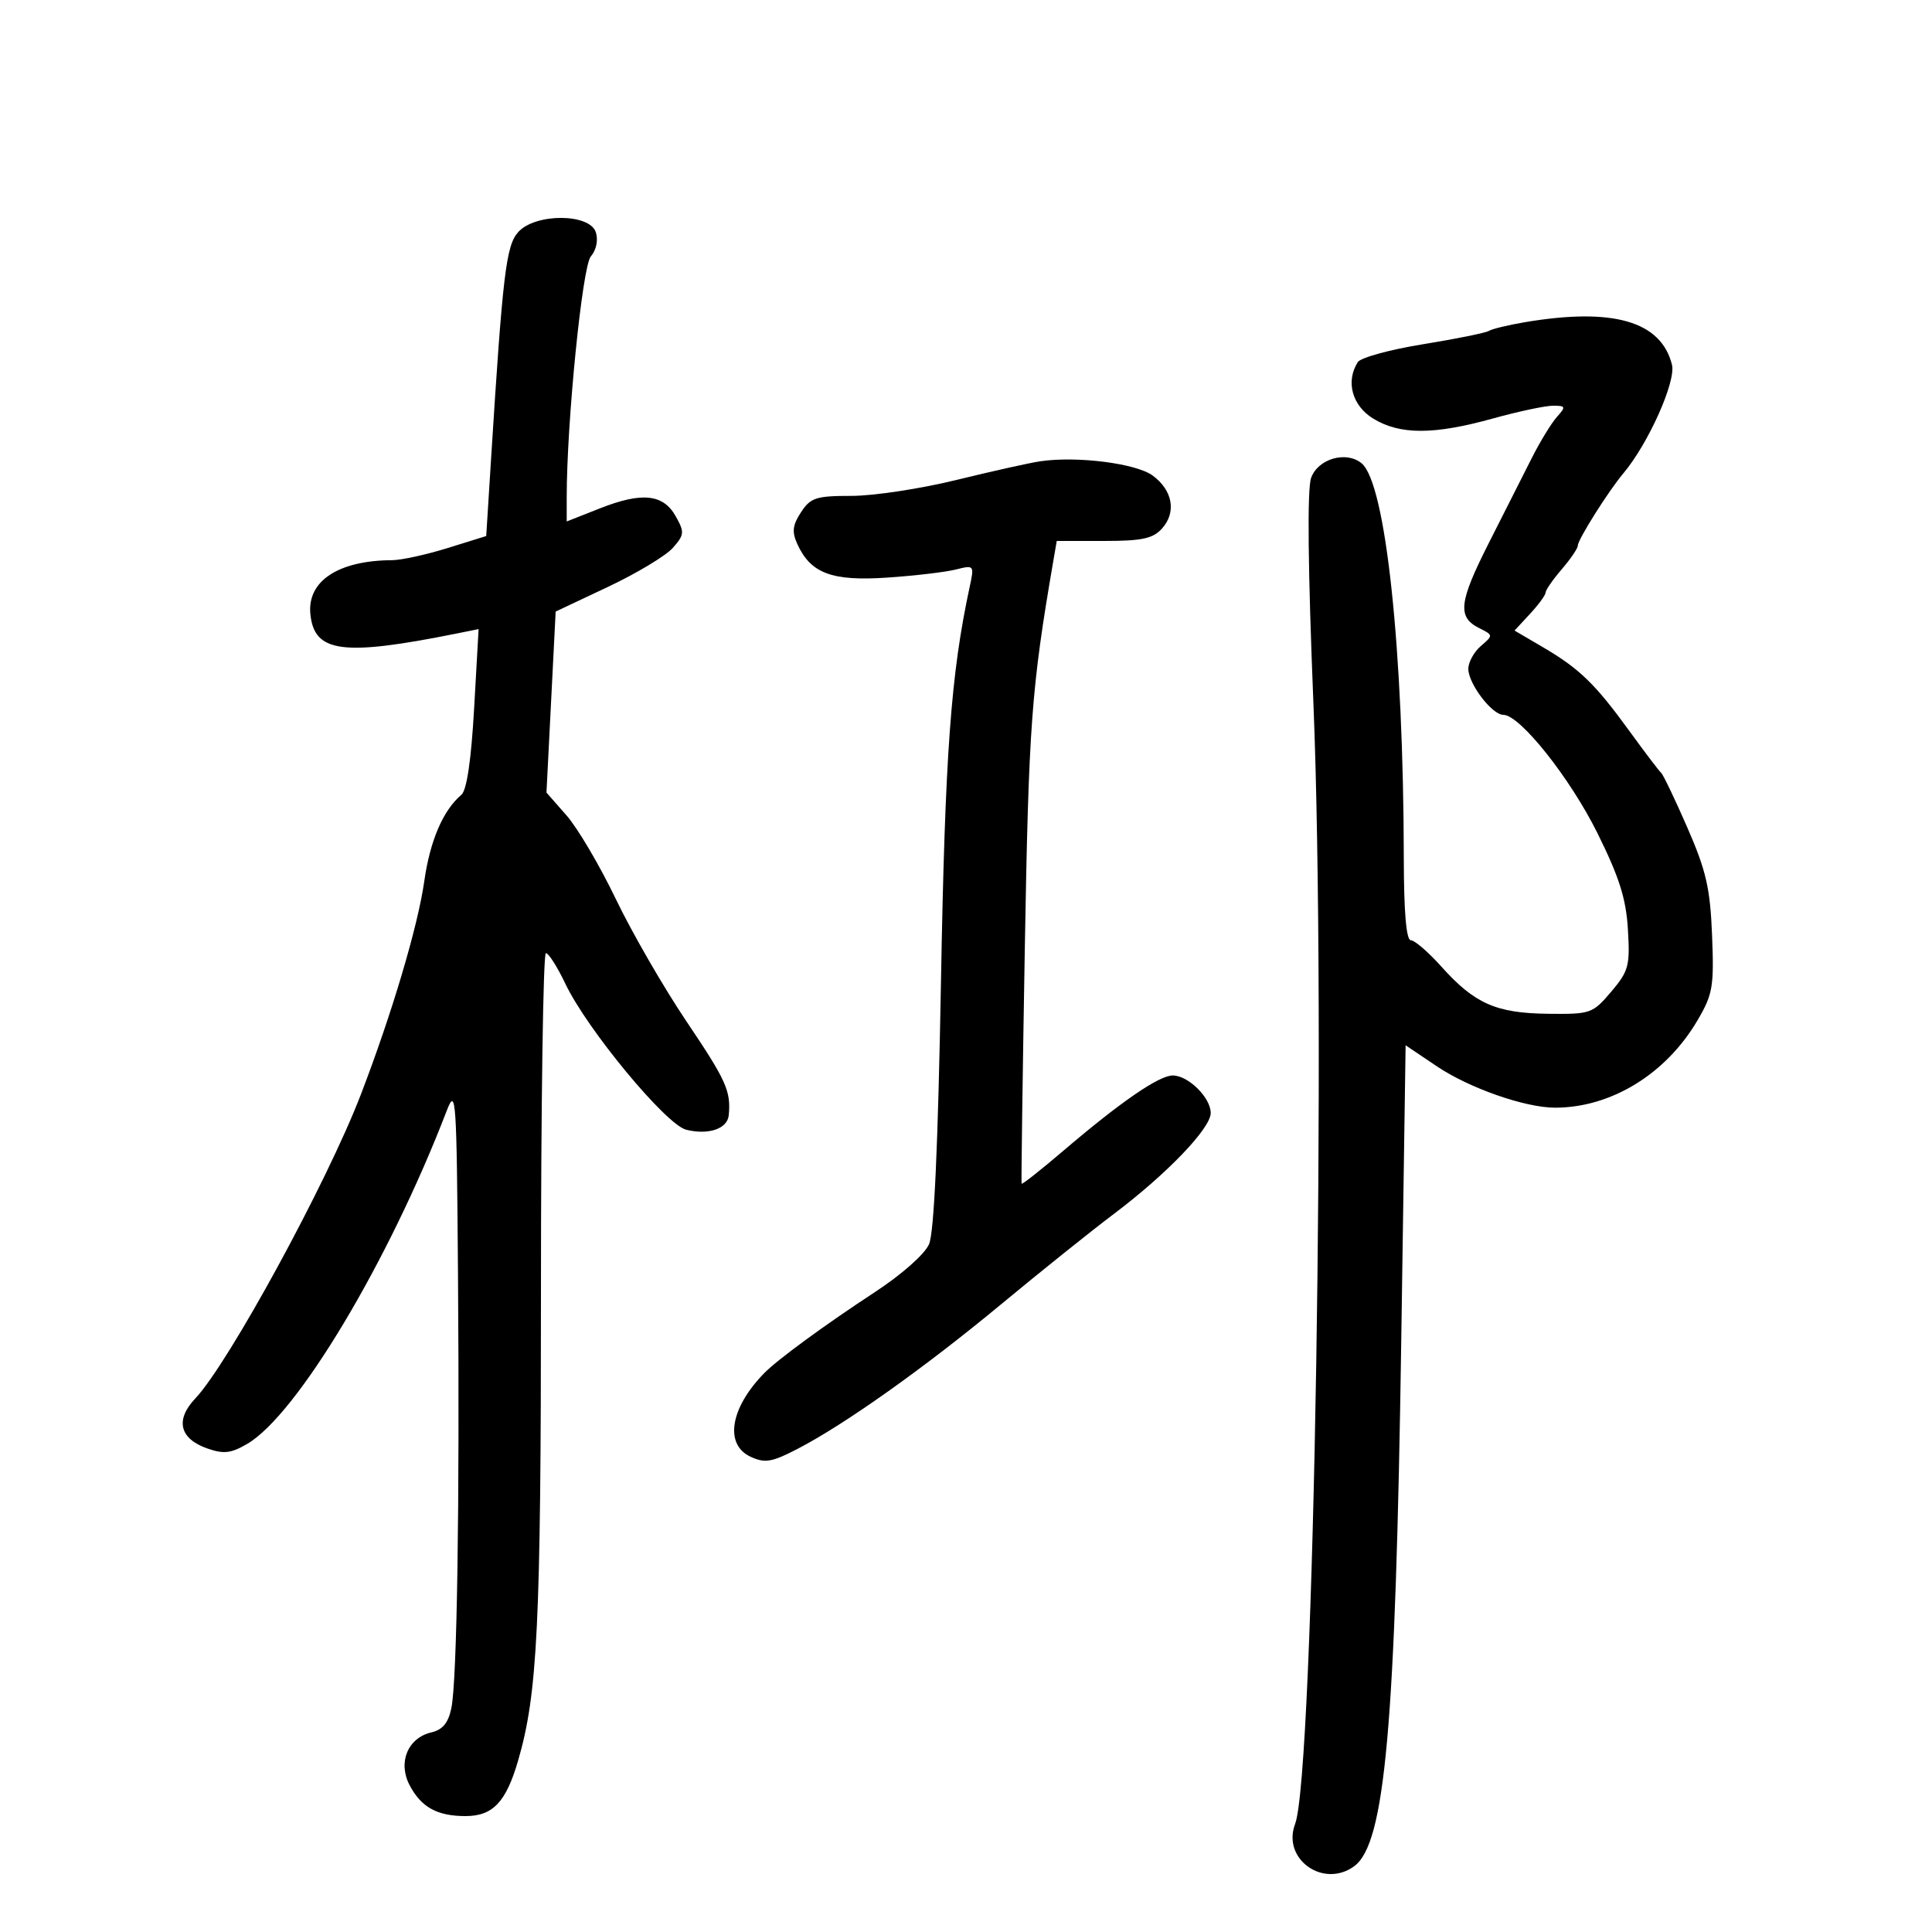 <svg xmlns="http://www.w3.org/2000/svg" width="300" height="300" viewBox="0 0 300 300" version="1.1">
	<path d="M 80.476 36.027 C 78.583 38.118, 78.062 42.474, 76.246 71.368 L 75.500 83.236 69.500 85.103 C 66.200 86.130, 62.319 86.977, 60.875 86.985 C 52.538 87.032, 47.696 90.220, 48.193 95.335 C 48.778 101.349, 53.173 101.937, 70.909 98.372 L 74.318 97.686 73.621 110.010 C 73.167 118.043, 72.478 122.712, 71.642 123.417 C 68.801 125.816, 66.772 130.543, 65.880 136.842 C 64.889 143.840, 60.838 157.458, 56.015 170 C 50.756 183.679, 35.482 211.713, 30.323 217.156 C 27.170 220.483, 27.877 223.413, 32.195 224.918 C 34.742 225.806, 35.868 225.677, 38.379 224.211 C 46.110 219.696, 60.342 195.940, 69.358 172.500 C 70.806 168.738, 70.910 170.252, 71.118 198 C 71.386 233.830, 70.971 260.905, 70.089 265.221 C 69.617 267.528, 68.745 268.588, 66.975 269.006 C 63.334 269.865, 61.761 273.637, 63.578 277.151 C 65.366 280.609, 67.863 282, 72.279 282 C 76.522 282, 78.567 279.850, 80.442 273.416 C 83.480 262.991, 84 252.331, 84 200.428 C 84 171.592, 84.344 148, 84.764 148 C 85.184 148, 86.544 150.137, 87.787 152.750 C 91.152 159.827, 103.401 174.633, 106.543 175.421 C 109.993 176.287, 112.961 175.283, 113.158 173.183 C 113.513 169.412, 112.791 167.806, 106.607 158.622 C 103.058 153.351, 98.120 144.798, 95.633 139.617 C 93.145 134.435, 89.703 128.592, 87.983 126.633 L 84.856 123.072 85.569 109.018 L 86.283 94.964 94.391 91.137 C 98.851 89.032, 103.385 86.309, 104.467 85.086 C 106.271 83.048, 106.309 82.641, 104.935 80.182 C 102.997 76.713, 99.691 76.363, 93.165 78.935 L 88 80.971 87.999 77.235 C 87.994 65.608, 90.419 41.361, 91.740 39.822 C 92.596 38.825, 92.913 37.302, 92.523 36.072 C 91.584 33.115, 83.140 33.083, 80.476 36.027 M 236.800 50.028 C 234.215 50.463, 231.690 51.073, 231.189 51.383 C 230.687 51.693, 226.084 52.625, 220.960 53.454 C 215.835 54.283, 211.280 55.532, 210.836 56.230 C 208.924 59.244, 209.957 63.003, 213.250 65.011 C 217.384 67.531, 222.634 67.528, 231.757 65 C 235.727 63.900, 239.950 63, 241.142 63 C 243.135 63, 243.184 63.141, 241.749 64.750 C 240.890 65.713, 239.133 68.590, 237.844 71.145 C 236.555 73.700, 233.550 79.641, 231.168 84.349 C 226.522 93.527, 226.268 95.827, 229.711 97.543 C 231.878 98.624, 231.881 98.657, 229.952 100.309 C 228.879 101.228, 228 102.824, 228 103.855 C 228 106.166, 231.678 111, 233.436 111 C 236.011 111, 243.803 120.799, 248.060 129.389 C 251.449 136.228, 252.498 139.550, 252.783 144.341 C 253.119 149.981, 252.900 150.795, 250.180 154 C 247.302 157.391, 246.997 157.497, 240.355 157.419 C 232.310 157.324, 228.976 155.848, 223.823 150.101 C 221.801 147.845, 219.663 146, 219.073 146 C 218.366 146, 217.993 141.651, 217.981 133.250 C 217.932 100.847, 215.177 75.052, 211.433 71.945 C 209.041 69.959, 204.627 71.241, 203.584 74.224 C 202.969 75.986, 203.096 88.346, 203.945 109.186 C 205.960 158.627, 204.051 275.475, 201.102 283.231 C 199.034 288.672, 205.497 293.286, 210.282 289.784 C 215.081 286.273, 216.703 268.094, 217.590 207.906 L 218.262 162.312 223.122 165.582 C 228.147 168.963, 236.824 172, 241.461 172 C 250.182 172, 258.708 166.767, 263.606 158.409 C 265.963 154.388, 266.167 153.190, 265.849 145.243 C 265.556 137.911, 264.936 135.209, 262.008 128.500 C 260.087 124.100, 258.256 120.275, 257.938 120 C 257.620 119.725, 255.399 116.800, 253.002 113.500 C 247.679 106.170, 245.249 103.816, 239.572 100.489 L 235.176 97.913 237.588 95.311 C 238.915 93.879, 240 92.394, 240 92.010 C 240 91.625, 241.124 90.004, 242.499 88.406 C 243.873 86.807, 244.998 85.153, 244.999 84.729 C 245 83.794, 249.736 76.278, 252.073 73.500 C 255.949 68.894, 260.274 59.230, 259.623 56.633 C 257.927 49.878, 250.477 47.722, 236.800 50.028 M 161.500 71.632 C 159.850 71.878, 153.983 73.187, 148.462 74.540 C 142.940 75.893, 135.638 77, 132.235 77 C 126.710 77, 125.867 77.273, 124.381 79.541 C 123.063 81.553, 122.944 82.583, 123.813 84.488 C 125.886 89.038, 129.174 90.267, 137.737 89.691 C 142.007 89.404, 146.807 88.840, 148.404 88.438 C 151.272 87.717, 151.299 87.750, 150.577 91.104 C 147.638 104.740, 146.747 116.990, 146.113 152.500 C 145.658 177.953, 145.047 191.391, 144.261 193.200 C 143.582 194.762, 140.015 197.913, 135.794 200.678 C 128.067 205.739, 120.705 211.132, 118.654 213.233 C 113.356 218.662, 112.454 224.338, 116.589 226.223 C 118.795 227.228, 119.868 227.044, 123.839 224.984 C 131.225 221.153, 143.580 212.375, 155.500 202.489 C 161.550 197.471, 169.425 191.161, 173 188.467 C 181.208 182.280, 188 175.198, 188 172.827 C 188 170.444, 184.518 167, 182.109 167 C 179.954 167, 174.005 171.100, 164.982 178.802 C 161.566 181.718, 158.710 183.968, 158.635 183.802 C 158.561 183.636, 158.787 167.075, 159.137 147 C 159.740 112.477, 160.143 107, 163.533 87.250 L 164.091 84 171.390 84 C 177.315 84, 179.017 83.639, 180.425 82.082 C 182.703 79.566, 182.111 76.152, 179 73.853 C 176.424 71.950, 167.211 70.781, 161.500 71.632" stroke="none" fill="black" fill-rule="evenodd"/>
</svg>